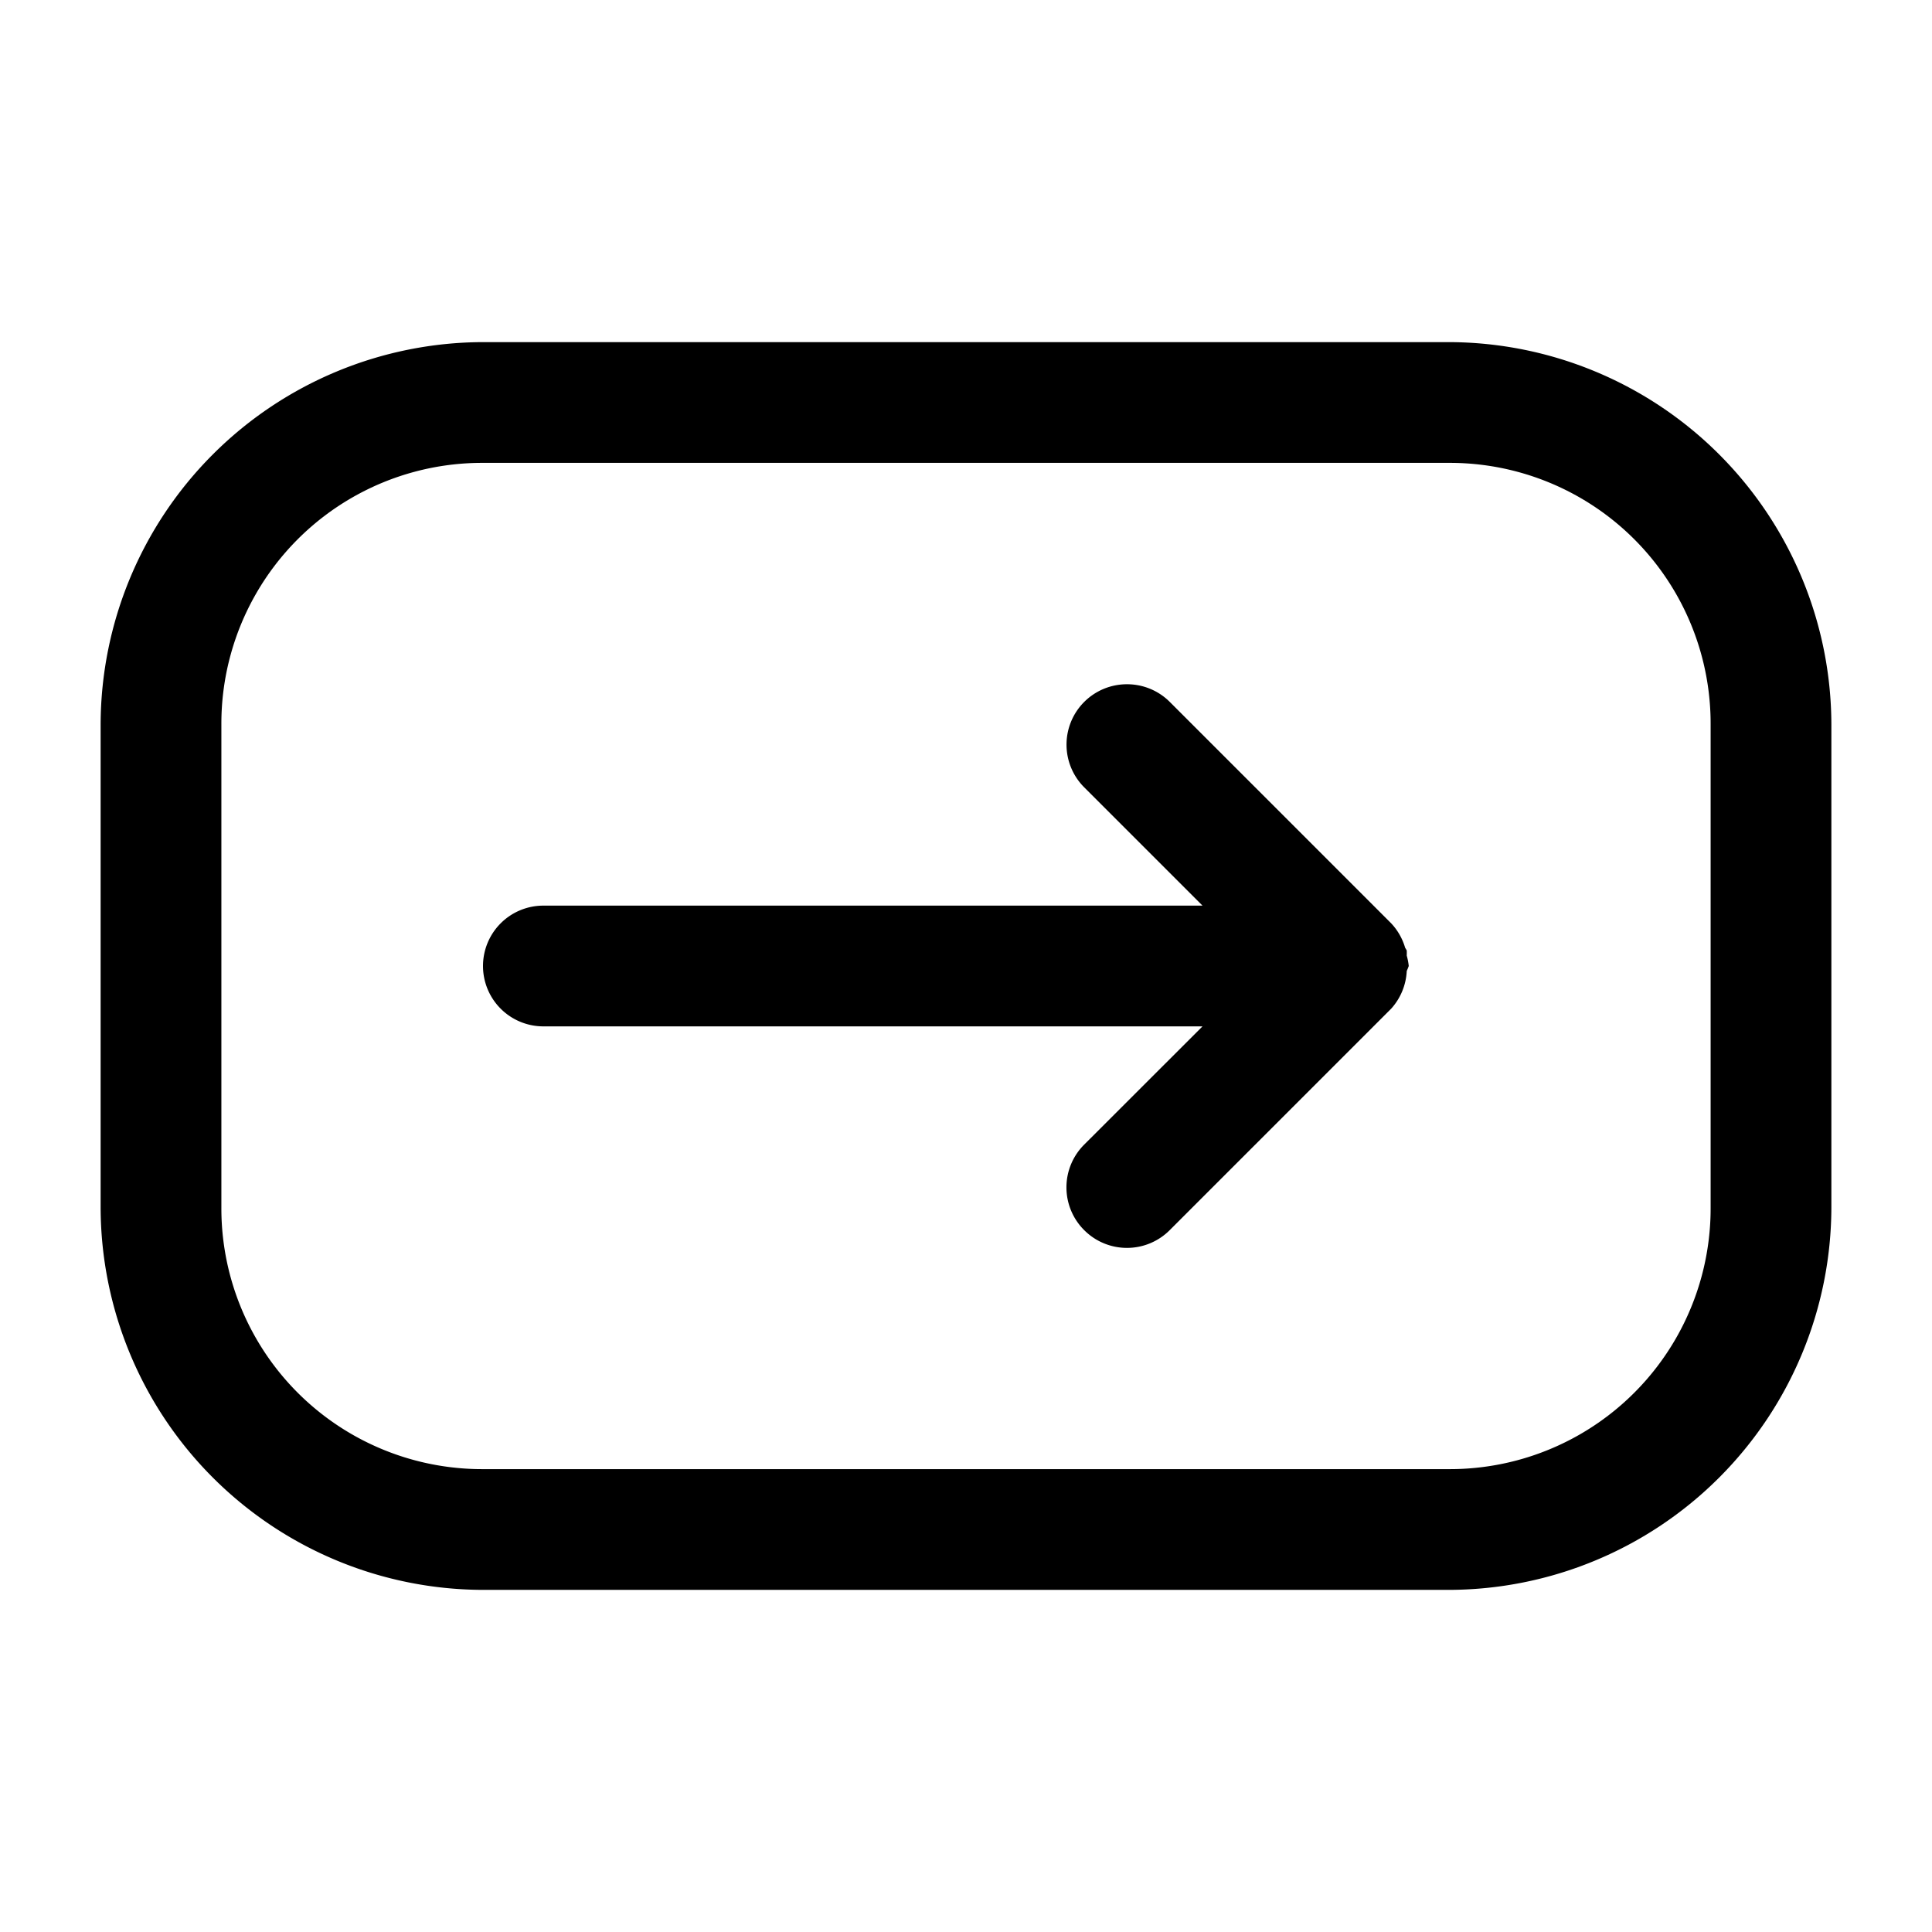 <svg xmlns="http://www.w3.org/2000/svg" width="24" height="24" fill="none" stroke-width="1.5" viewBox="0 0 24 24">
    <path d="M14 8.5a.75.75 0 0 0-.531.219.75.75 0 0 0 0 1.062l1.469 1.469H6.75A.75.75 0 0 0 6 12a.75.75 0 0 0 .75.75h8.188l-1.47 1.469a.75.75 0 0 0 0 1.062.75.75 0 0 0 1.063 0l2.75-2.75a.75.75 0 0 0 .194-.469A.75.75 0 0 0 17.5 12a.75.75 0 0 0-.025-.129.75.75 0 0 0 0-.064.75.75 0 0 0-.02-.034.75.75 0 0 0-.174-.304l-2.75-2.75A.75.75 0 0 0 14 8.5" style="color:#000;fill:currentColor;stroke-linecap:round;stroke-linejoin:round;-inkscape-stroke:none"/>
    <path d="M6 4.25A4.761 4.761 0 0 0 1.25 9v6A4.761 4.761 0 0 0 6 19.75h12A4.761 4.761 0 0 0 22.75 15V9A4.761 4.761 0 0 0 18 4.25Zm0 1.5h12A3.239 3.239 0 0 1 21.25 9v6A3.239 3.239 0 0 1 18 18.25H6A3.239 3.239 0 0 1 2.75 15V9A3.239 3.239 0 0 1 6 5.75" style="color:#000;fill:currentColor;-inkscape-stroke:none"/>
</svg>
